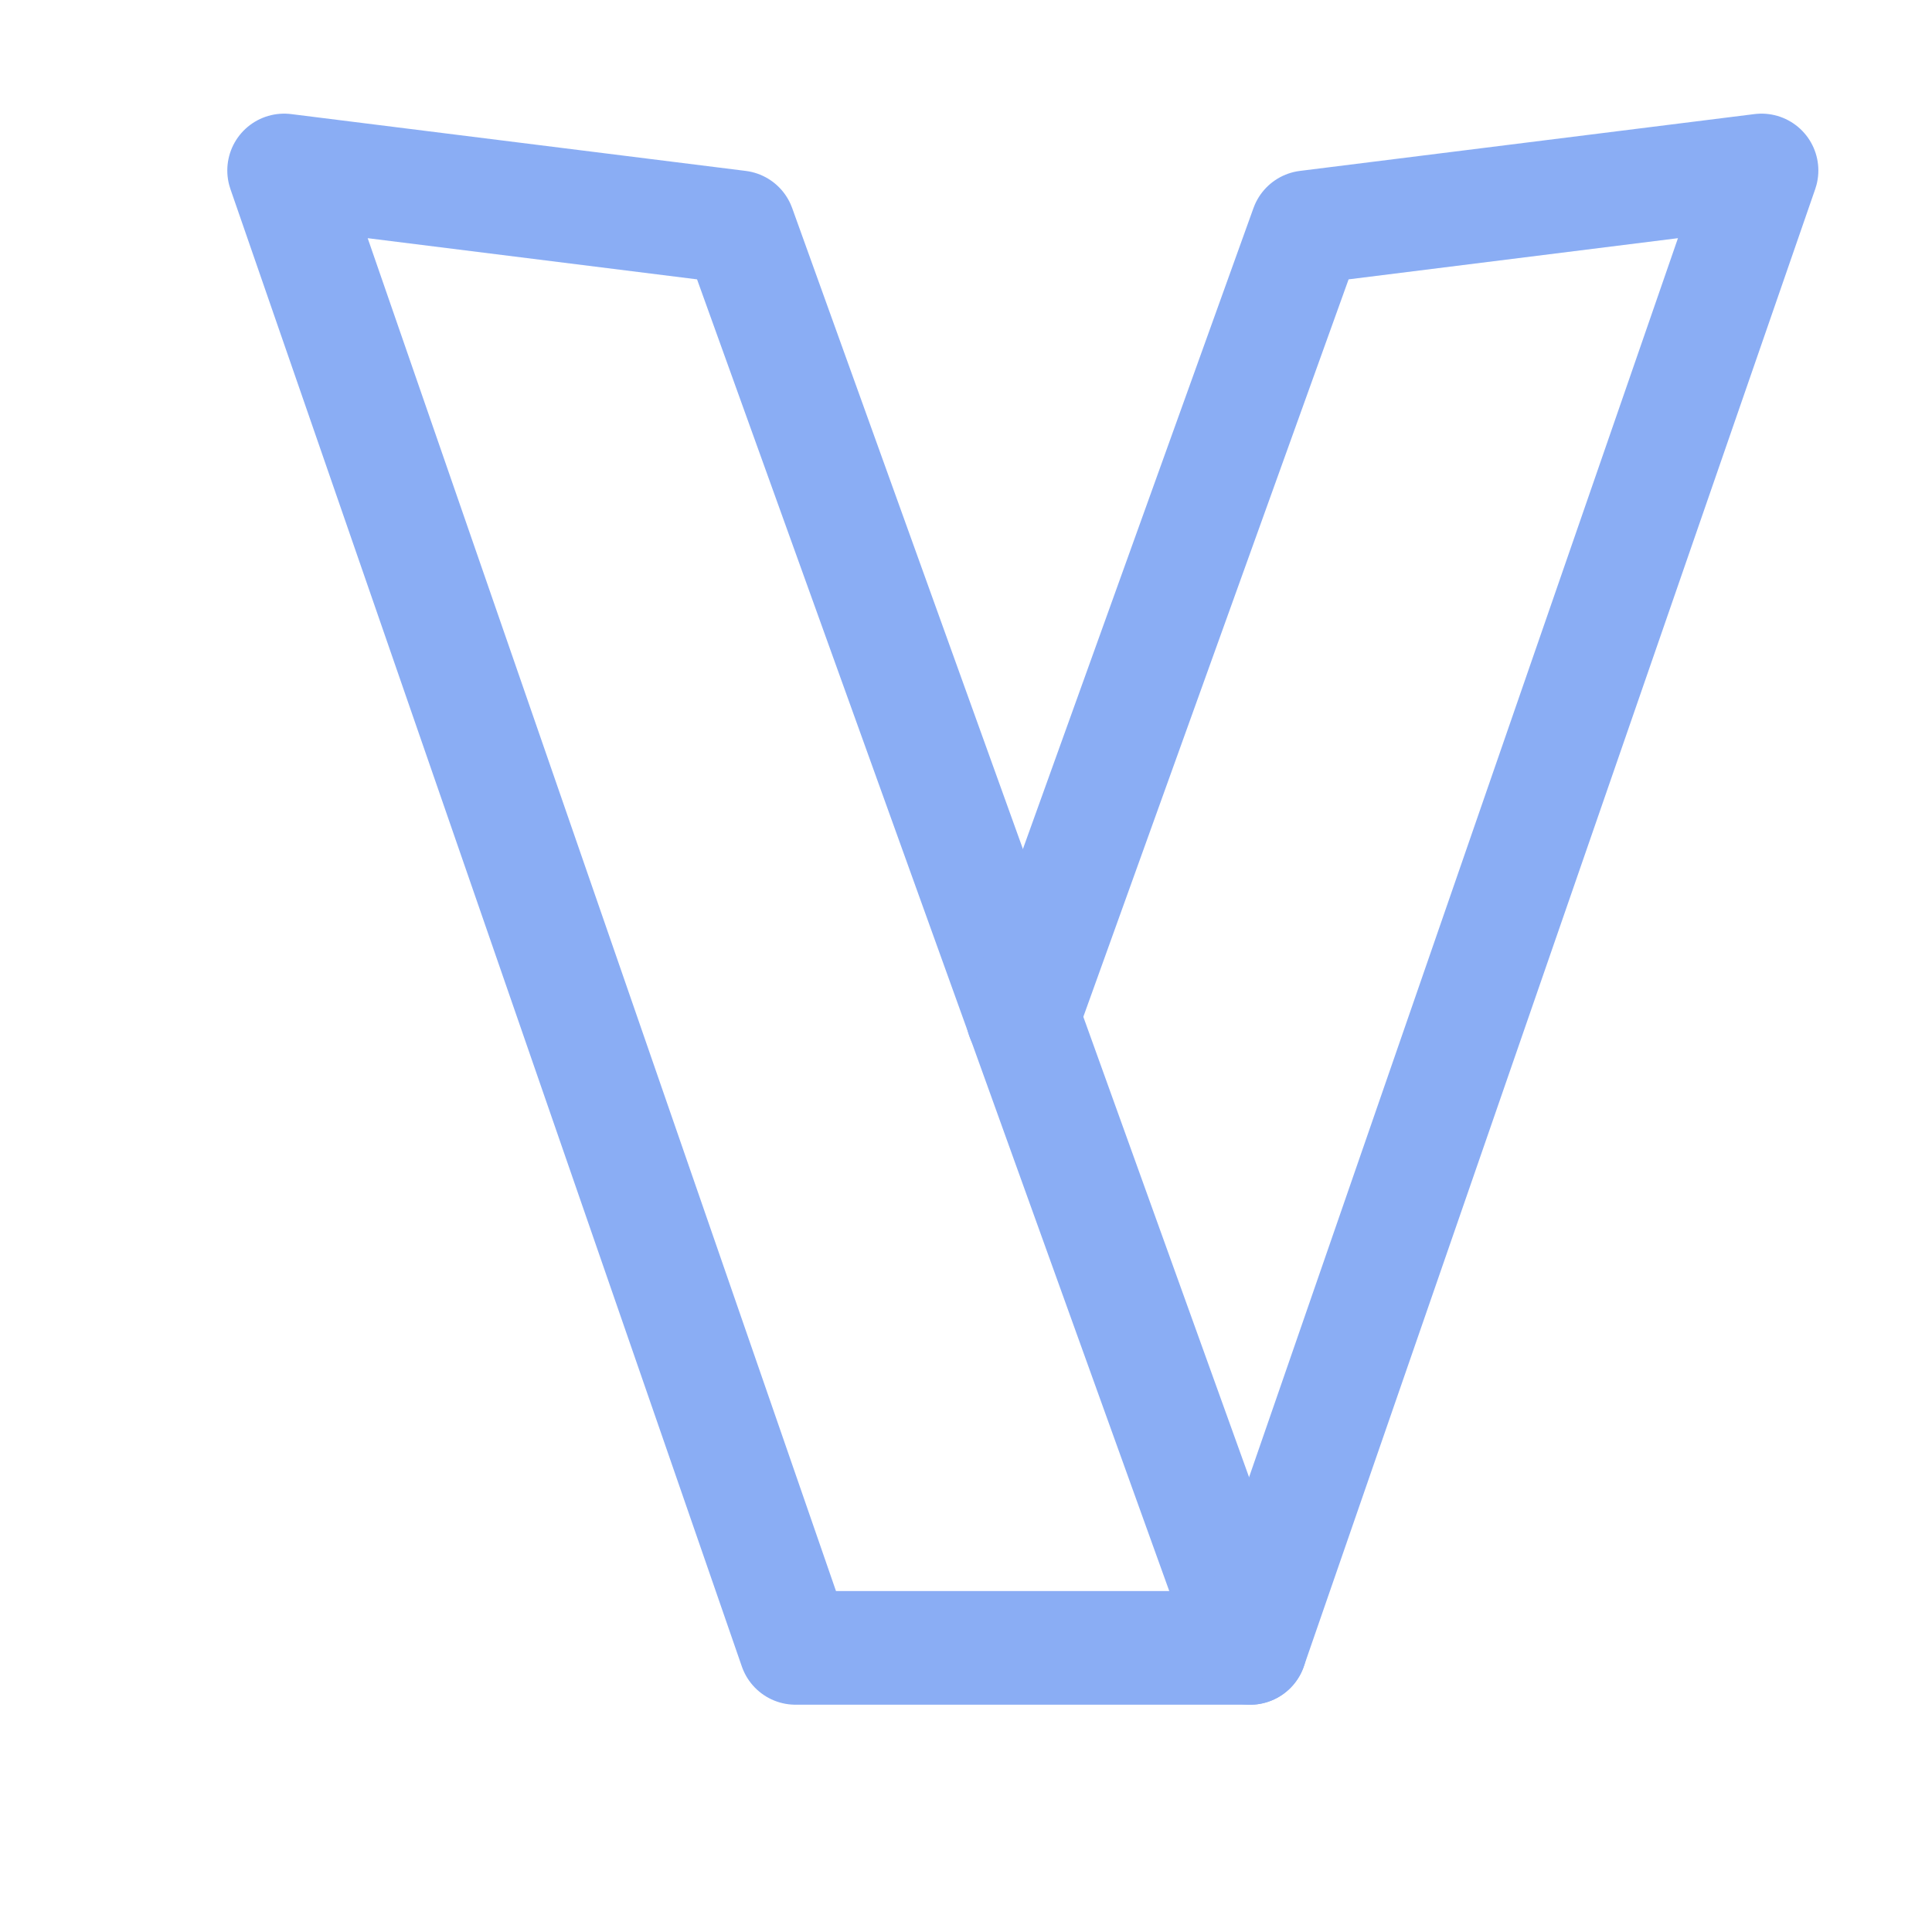 <?xml version='1.0' encoding='UTF-8'?>
<svg xmlns="http://www.w3.org/2000/svg" viewBox="-1 0 17 17">
  <g fill="none" stroke="#8aadf4" stroke-linecap="round" stroke-linejoin="round">
    <path d="m1.5 1.5 4 .5L10 14.5H6z"/>
    <path d="M8 8.95 10.5 2l4-.5-4.5 13"/>
  </g>
</svg>
